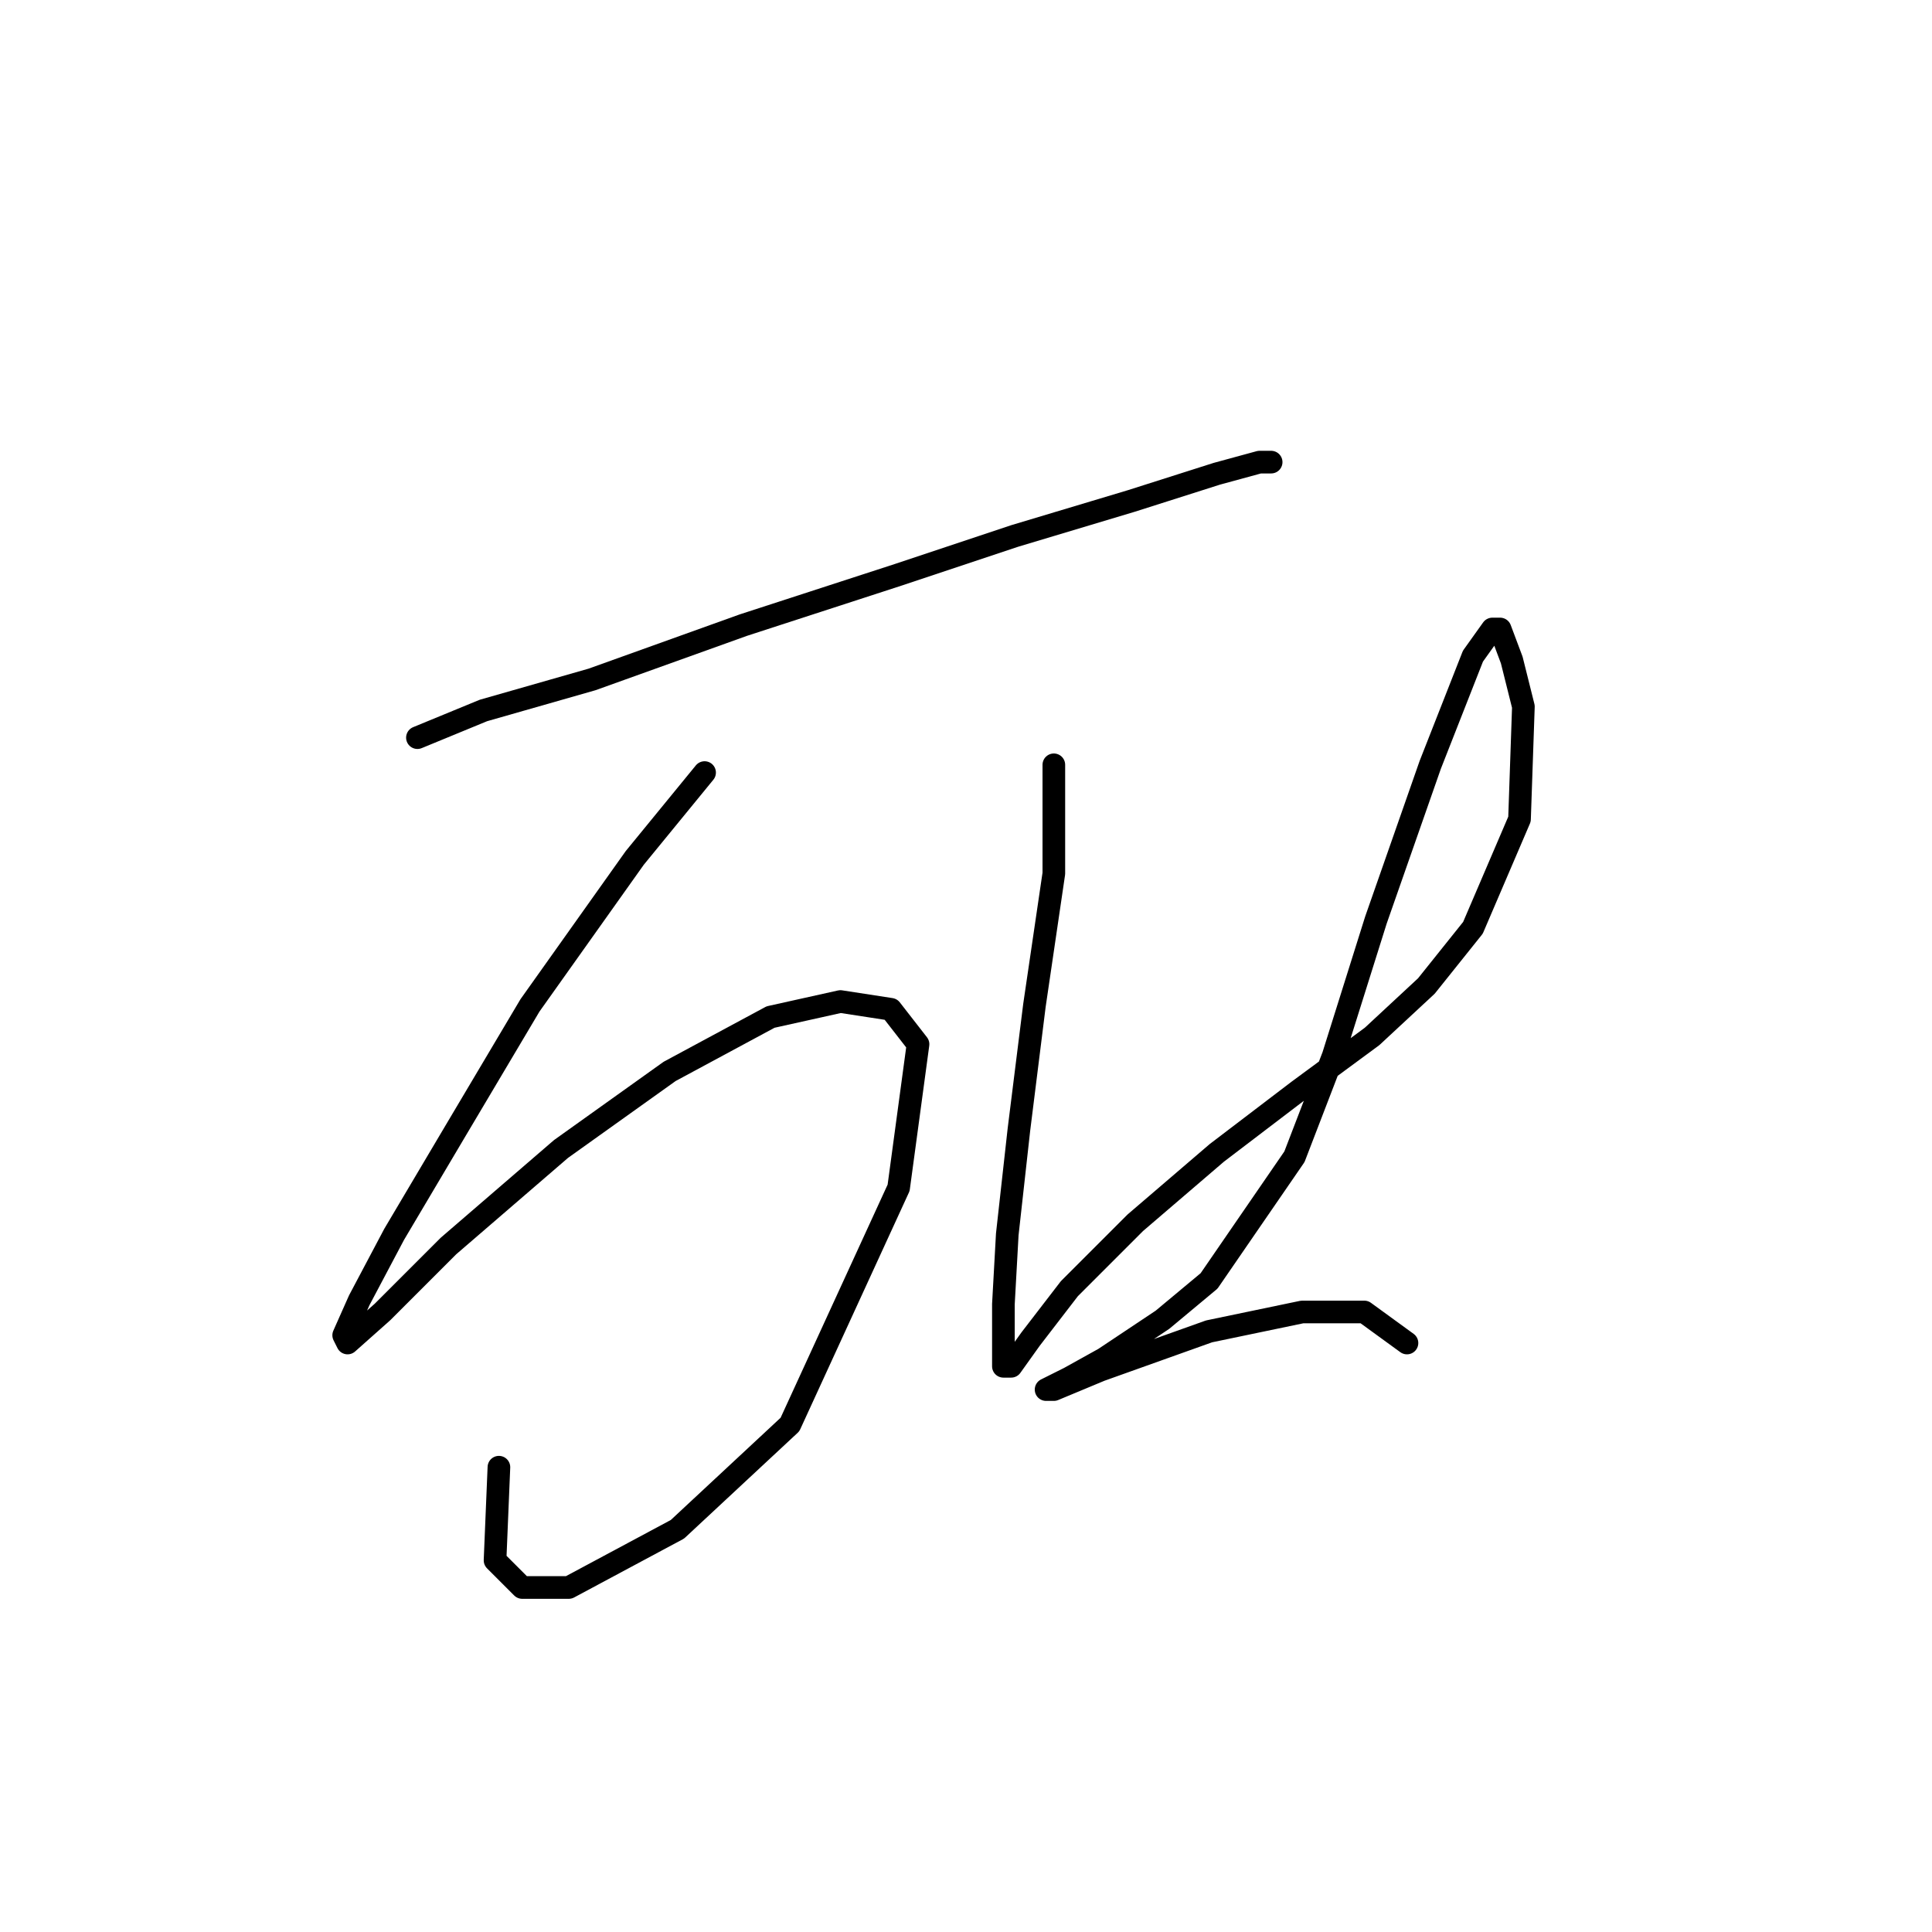 <?xml version="1.0" standalone="no"?>
    <svg width="256" height="256" xmlns="http://www.w3.org/2000/svg" version="1.1">
    <polyline stroke="black" stroke-width="3" stroke-linecap="round" fill="transparent" stroke-linejoin="round" points="55.311 97.742 64.052 94.143 78.45 90.029 98.504 82.83 119.072 76.146 134.497 71.004 149.923 66.376 161.236 62.776 166.892 61.234 168.434 61.234 168.434 61.234 " />
        <polyline stroke="black" stroke-width="3" stroke-linecap="round" fill="transparent" stroke-linejoin="round" points="93.362 102.37 84.106 113.682 70.223 133.221 60.453 149.676 52.226 163.559 47.598 172.3 45.541 176.928 46.056 177.957 50.683 173.843 59.425 165.102 74.336 152.247 88.734 141.963 102.103 134.764 111.359 132.707 118.043 133.736 121.643 138.363 119.072 157.389 104.674 188.755 89.762 202.638 75.365 210.351 69.194 210.351 65.595 206.752 66.109 194.411 66.109 194.411 " />
        <polyline stroke="black" stroke-width="3" stroke-linecap="round" fill="transparent" stroke-linejoin="round" points="139.639 101.341 139.639 115.739 137.068 133.221 135.012 149.676 133.469 163.559 132.955 172.815 132.955 177.957 132.955 181.042 133.983 181.042 136.554 177.442 141.696 170.758 150.438 162.017 161.236 152.761 172.034 144.534 181.804 137.335 189.002 130.65 195.173 122.938 201.343 108.54 201.857 93.628 200.315 87.458 198.772 83.344 197.744 83.344 195.173 86.944 189.517 101.341 182.318 121.909 176.662 139.906 171.52 153.275 165.863 161.502 160.207 169.729 154.037 174.871 146.324 180.013 141.696 182.584 138.611 184.127 139.639 184.127 145.81 181.556 160.207 176.414 172.548 173.843 180.775 173.843 186.431 177.957 186.431 177.957 " />
        </svg>